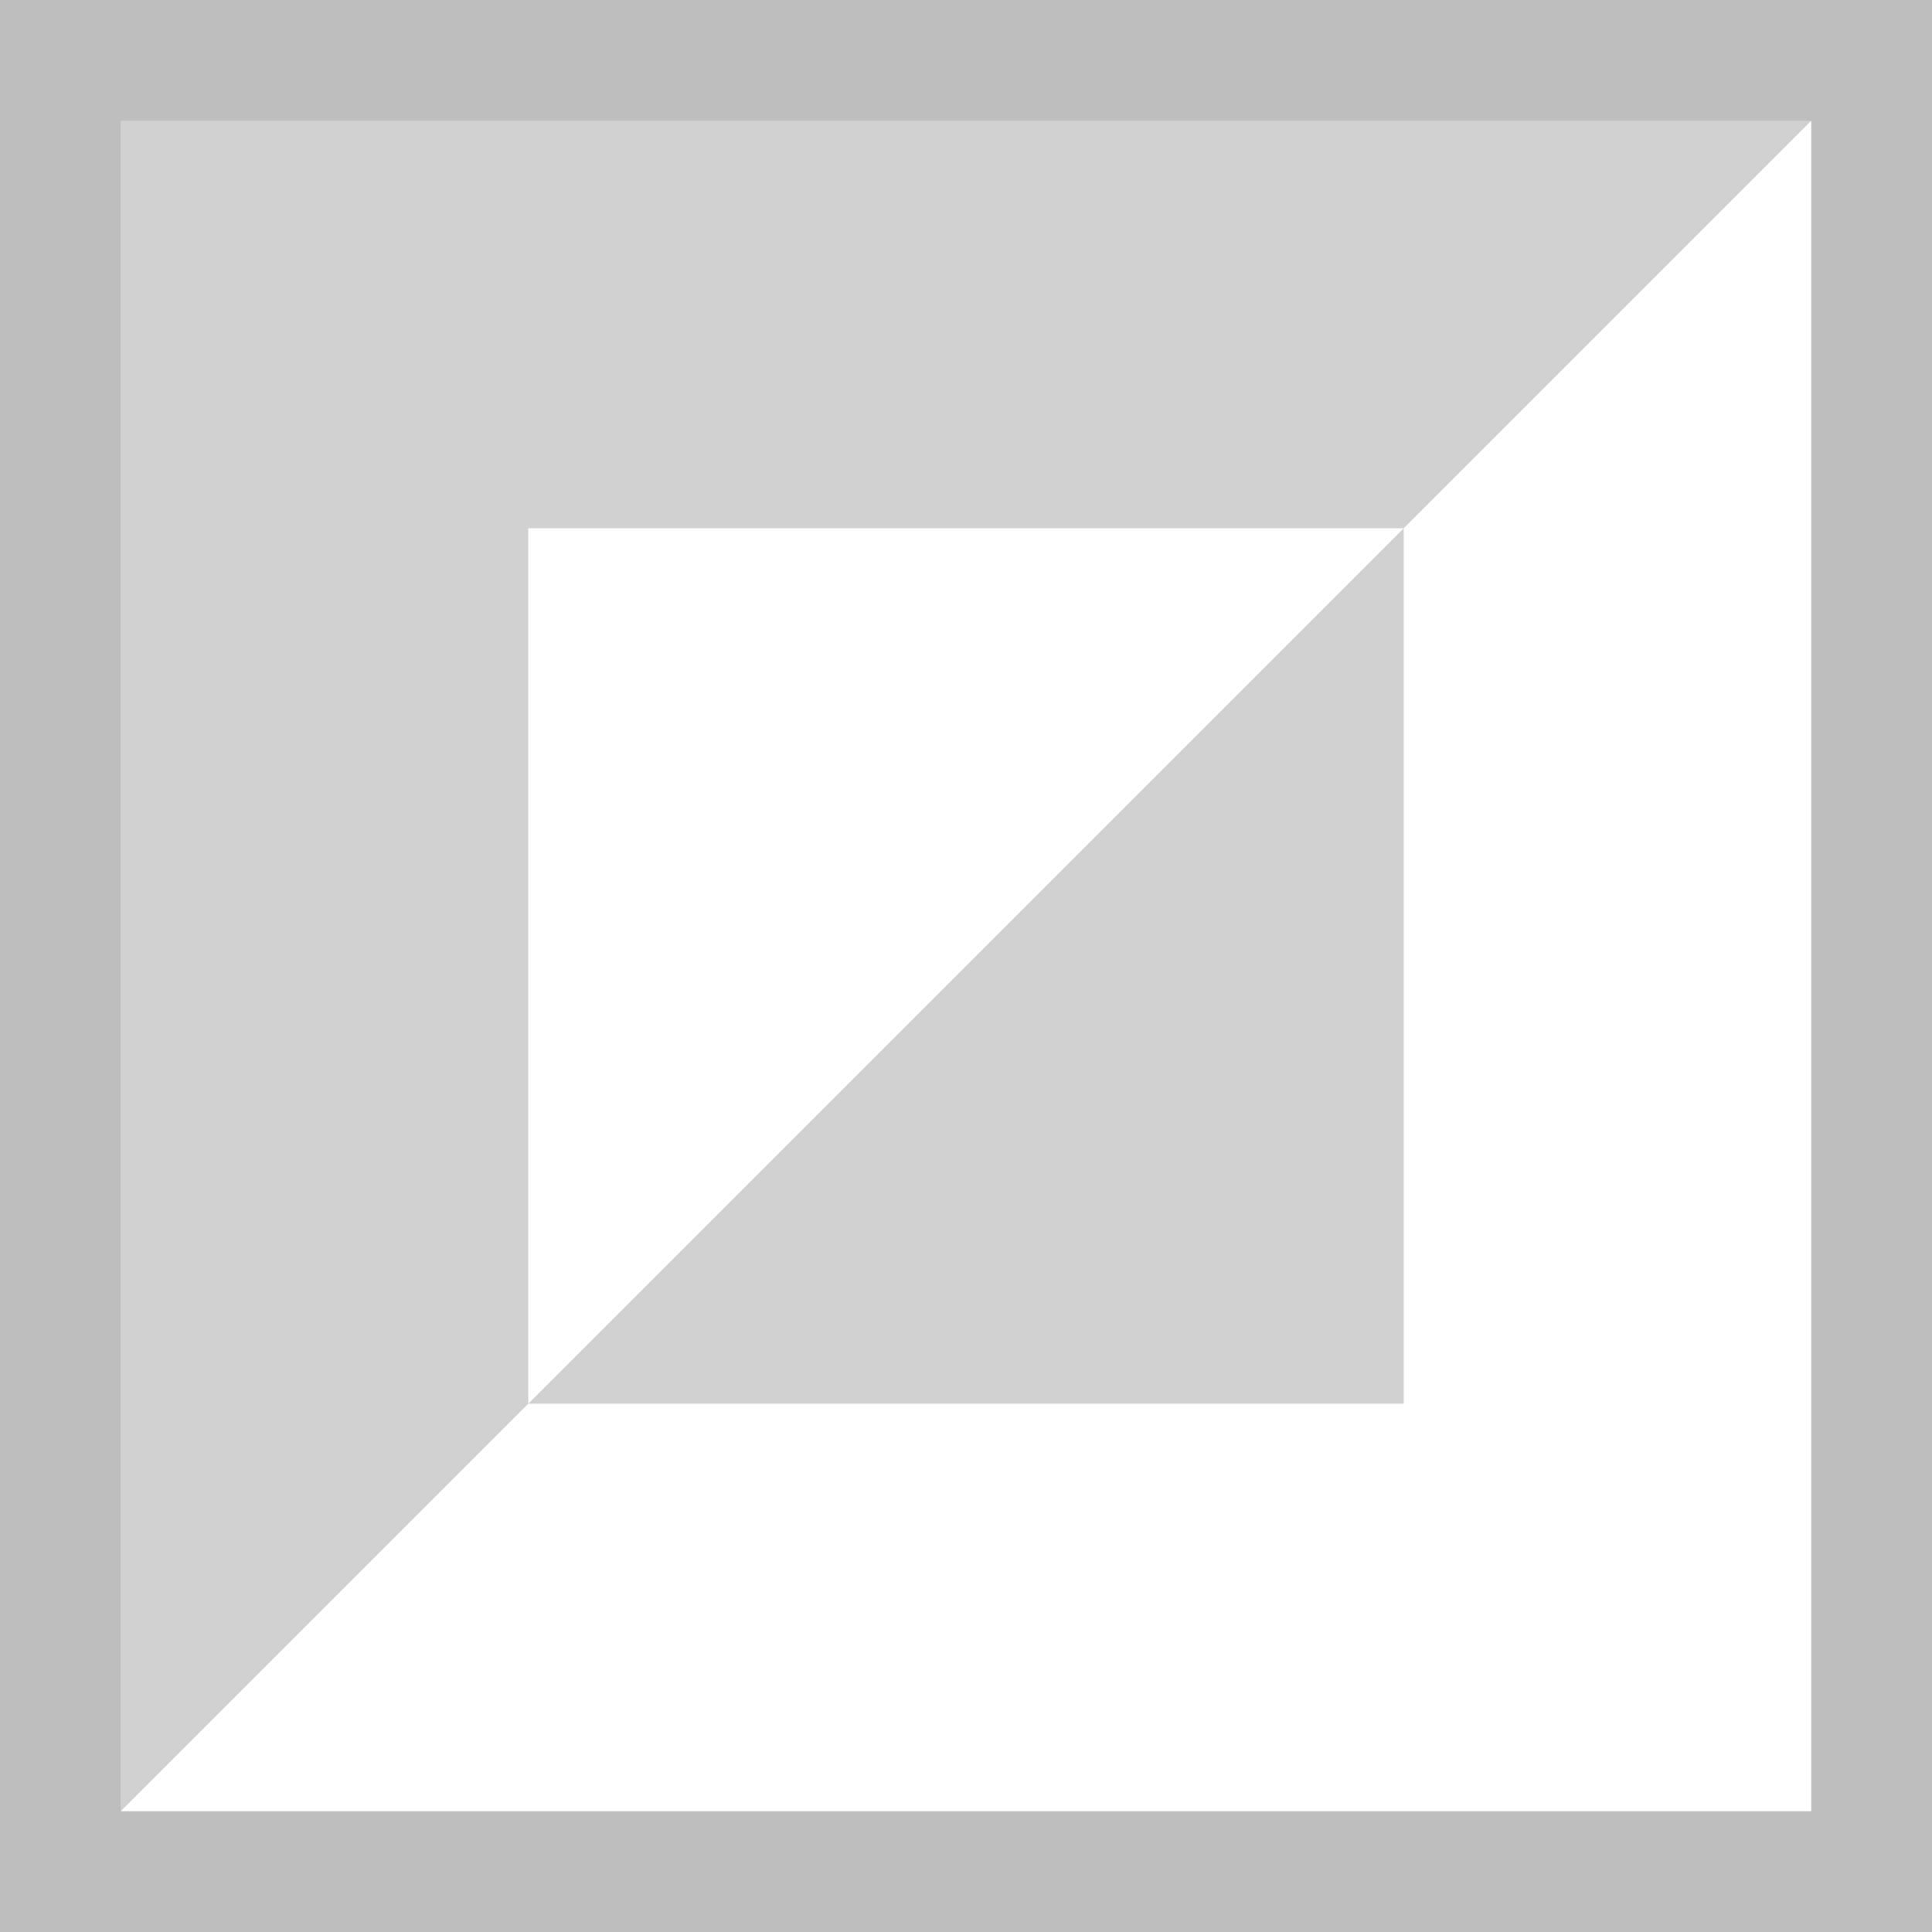 <svg height="16" width="16" xmlns="http://www.w3.org/2000/svg"><path d="m.5.5h15v15h-15z" fill="none" stroke="#bebebe" stroke-dashoffset="2078.737" stroke-linecap="square"/><path d="m.5.5v15l3.875-3.875v-7.25h7.25l3.875-3.875zm11.125 3.875-7.25 7.25h7.25z" fill="#bebebe" fill-rule="evenodd" opacity=".7"/></svg>